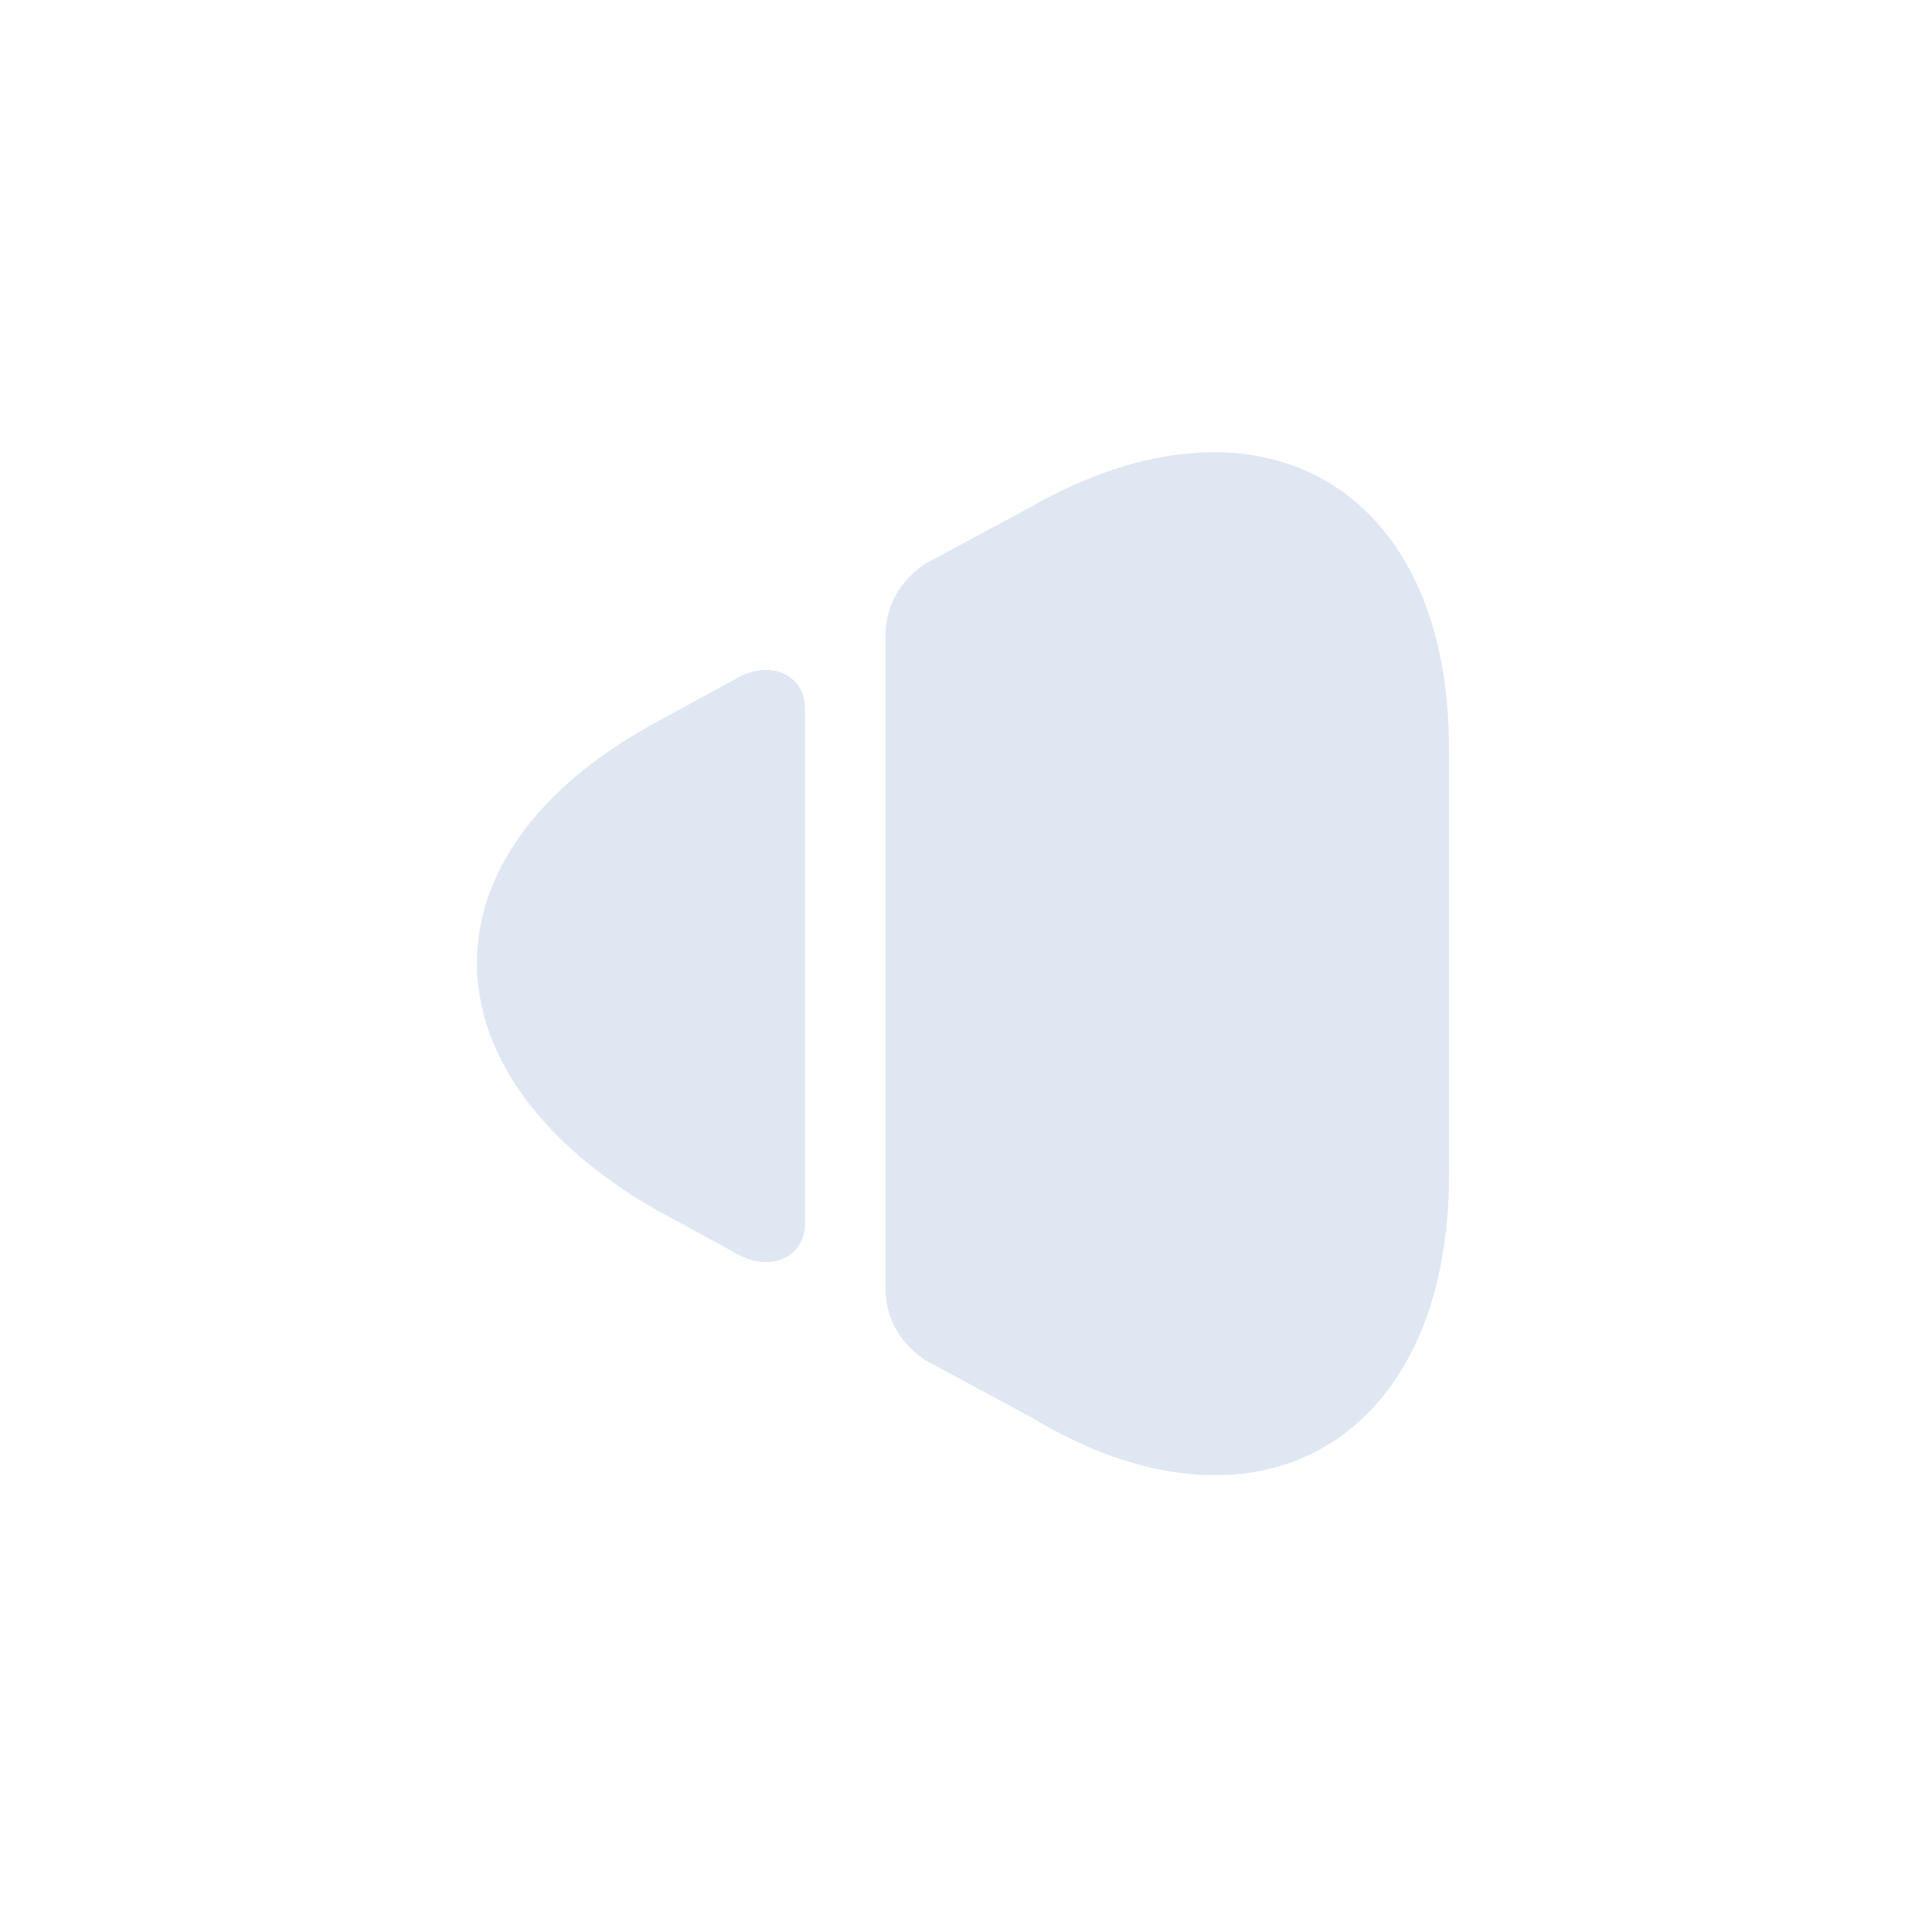 <?xml version="1.0" encoding="utf-8"?>
<!-- Generator: Adobe Illustrator 25.0.0, SVG Export Plug-In . SVG Version: 6.00 Build 0)  -->
<svg version="1.1" id="Layer_1" xmlns="http://www.w3.org/2000/svg" xmlns:xlink="http://www.w3.org/1999/xlink" x="0px" y="0px"
	 viewBox="0 0 24 24" style="enable-background:new 0 0 24 24;" xml:space="preserve">
<style type="text/css">
	.st0{fill:#DFE7F2;}
</style>
<path class="st0" d="M18,9.3v5.3c0,3.3-2.4,4.7-5.2,3l-1.3-0.7C11.2,16.7,11,16.4,11,16V7.9c0-0.4,0.2-0.7,0.5-0.9l1.3-0.7
	C15.6,4.7,18,6,18,9.3z"/>
<path class="st0" d="M10,8.8v6.4c0,0.4-0.4,0.6-0.8,0.4L8.1,15c-2.9-1.7-2.9-4.4,0-6l1.1-0.6C9.6,8.2,10,8.4,10,8.8z"/>
</svg>
